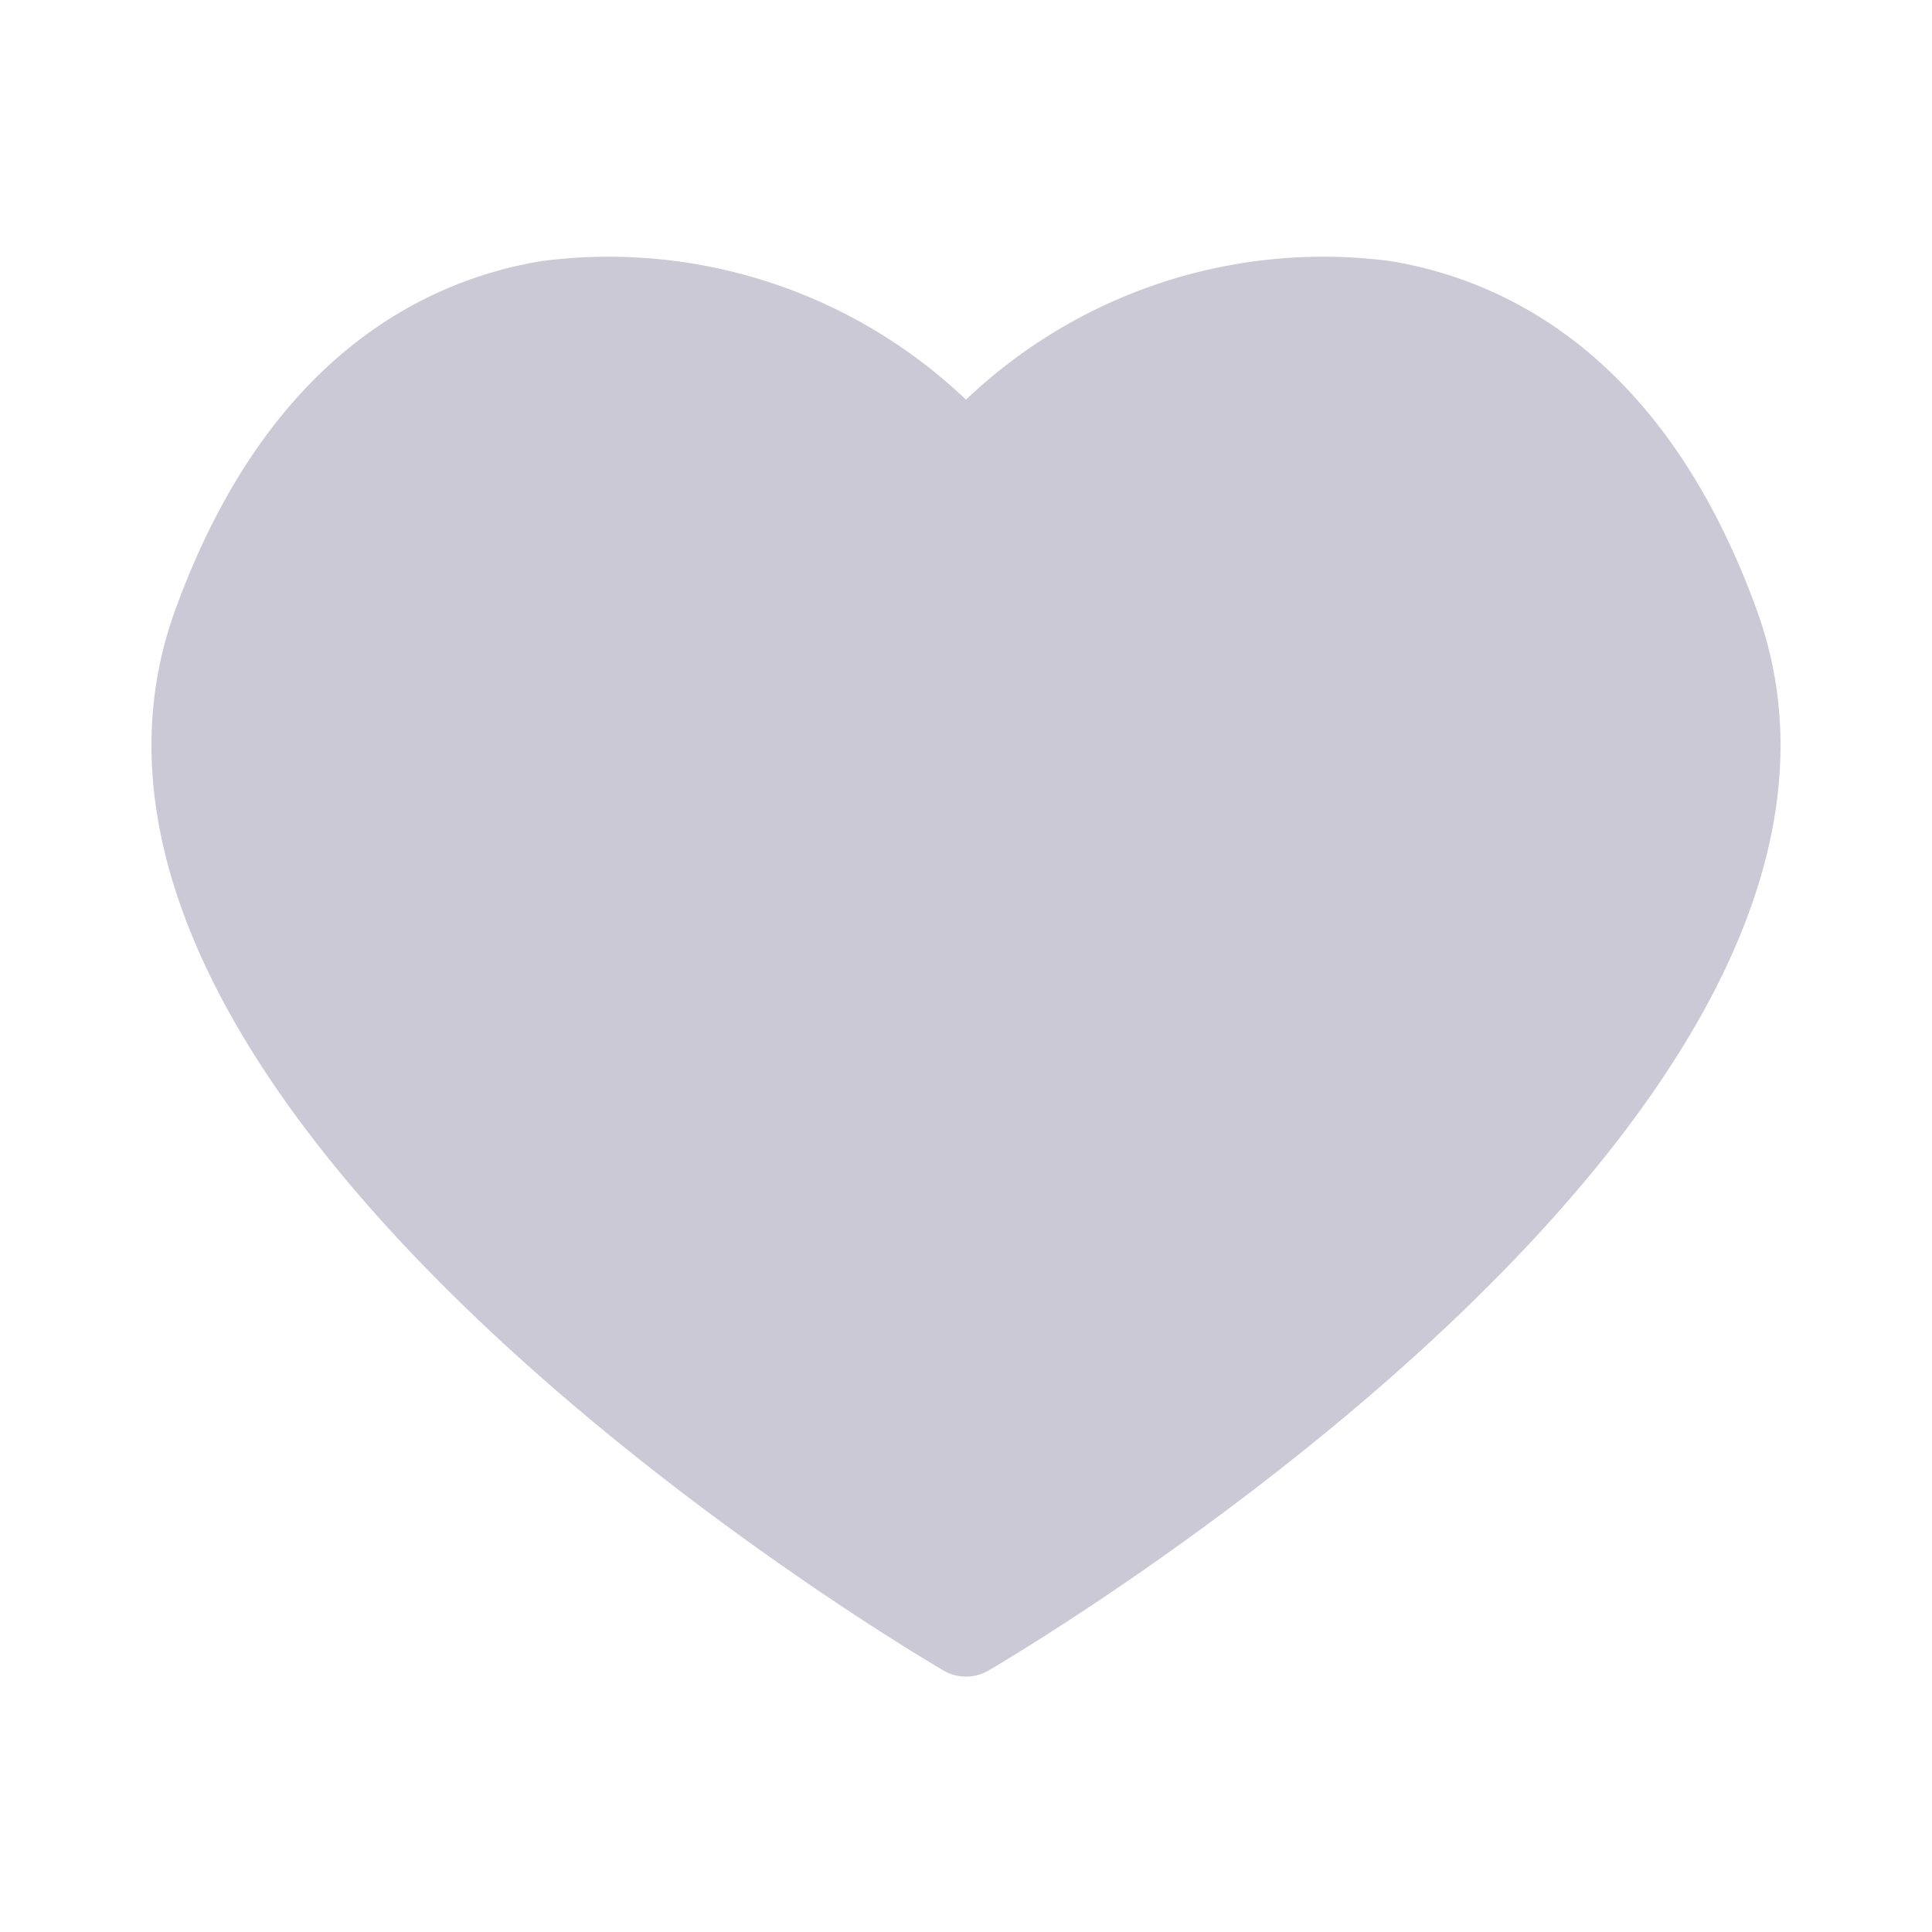 <svg xmlns="http://www.w3.org/2000/svg" viewBox="0 0 64 64"><path fill="#CBC9D6" d="M32.76,55.33a1.48,1.48,0,0,1-1.52,0C29.96,54.58-.17,36.72,5.8,20.22,8.85,11.81,14.08,9.29,17.93,8.65A17.159,17.159,0,0,1,32,13.24,17.159,17.159,0,0,1,46.07,8.65c3.85.64,9.08,3.16,12.13,11.57C64.17,36.72,34.04,54.58,32.76,55.33Z"/></svg>